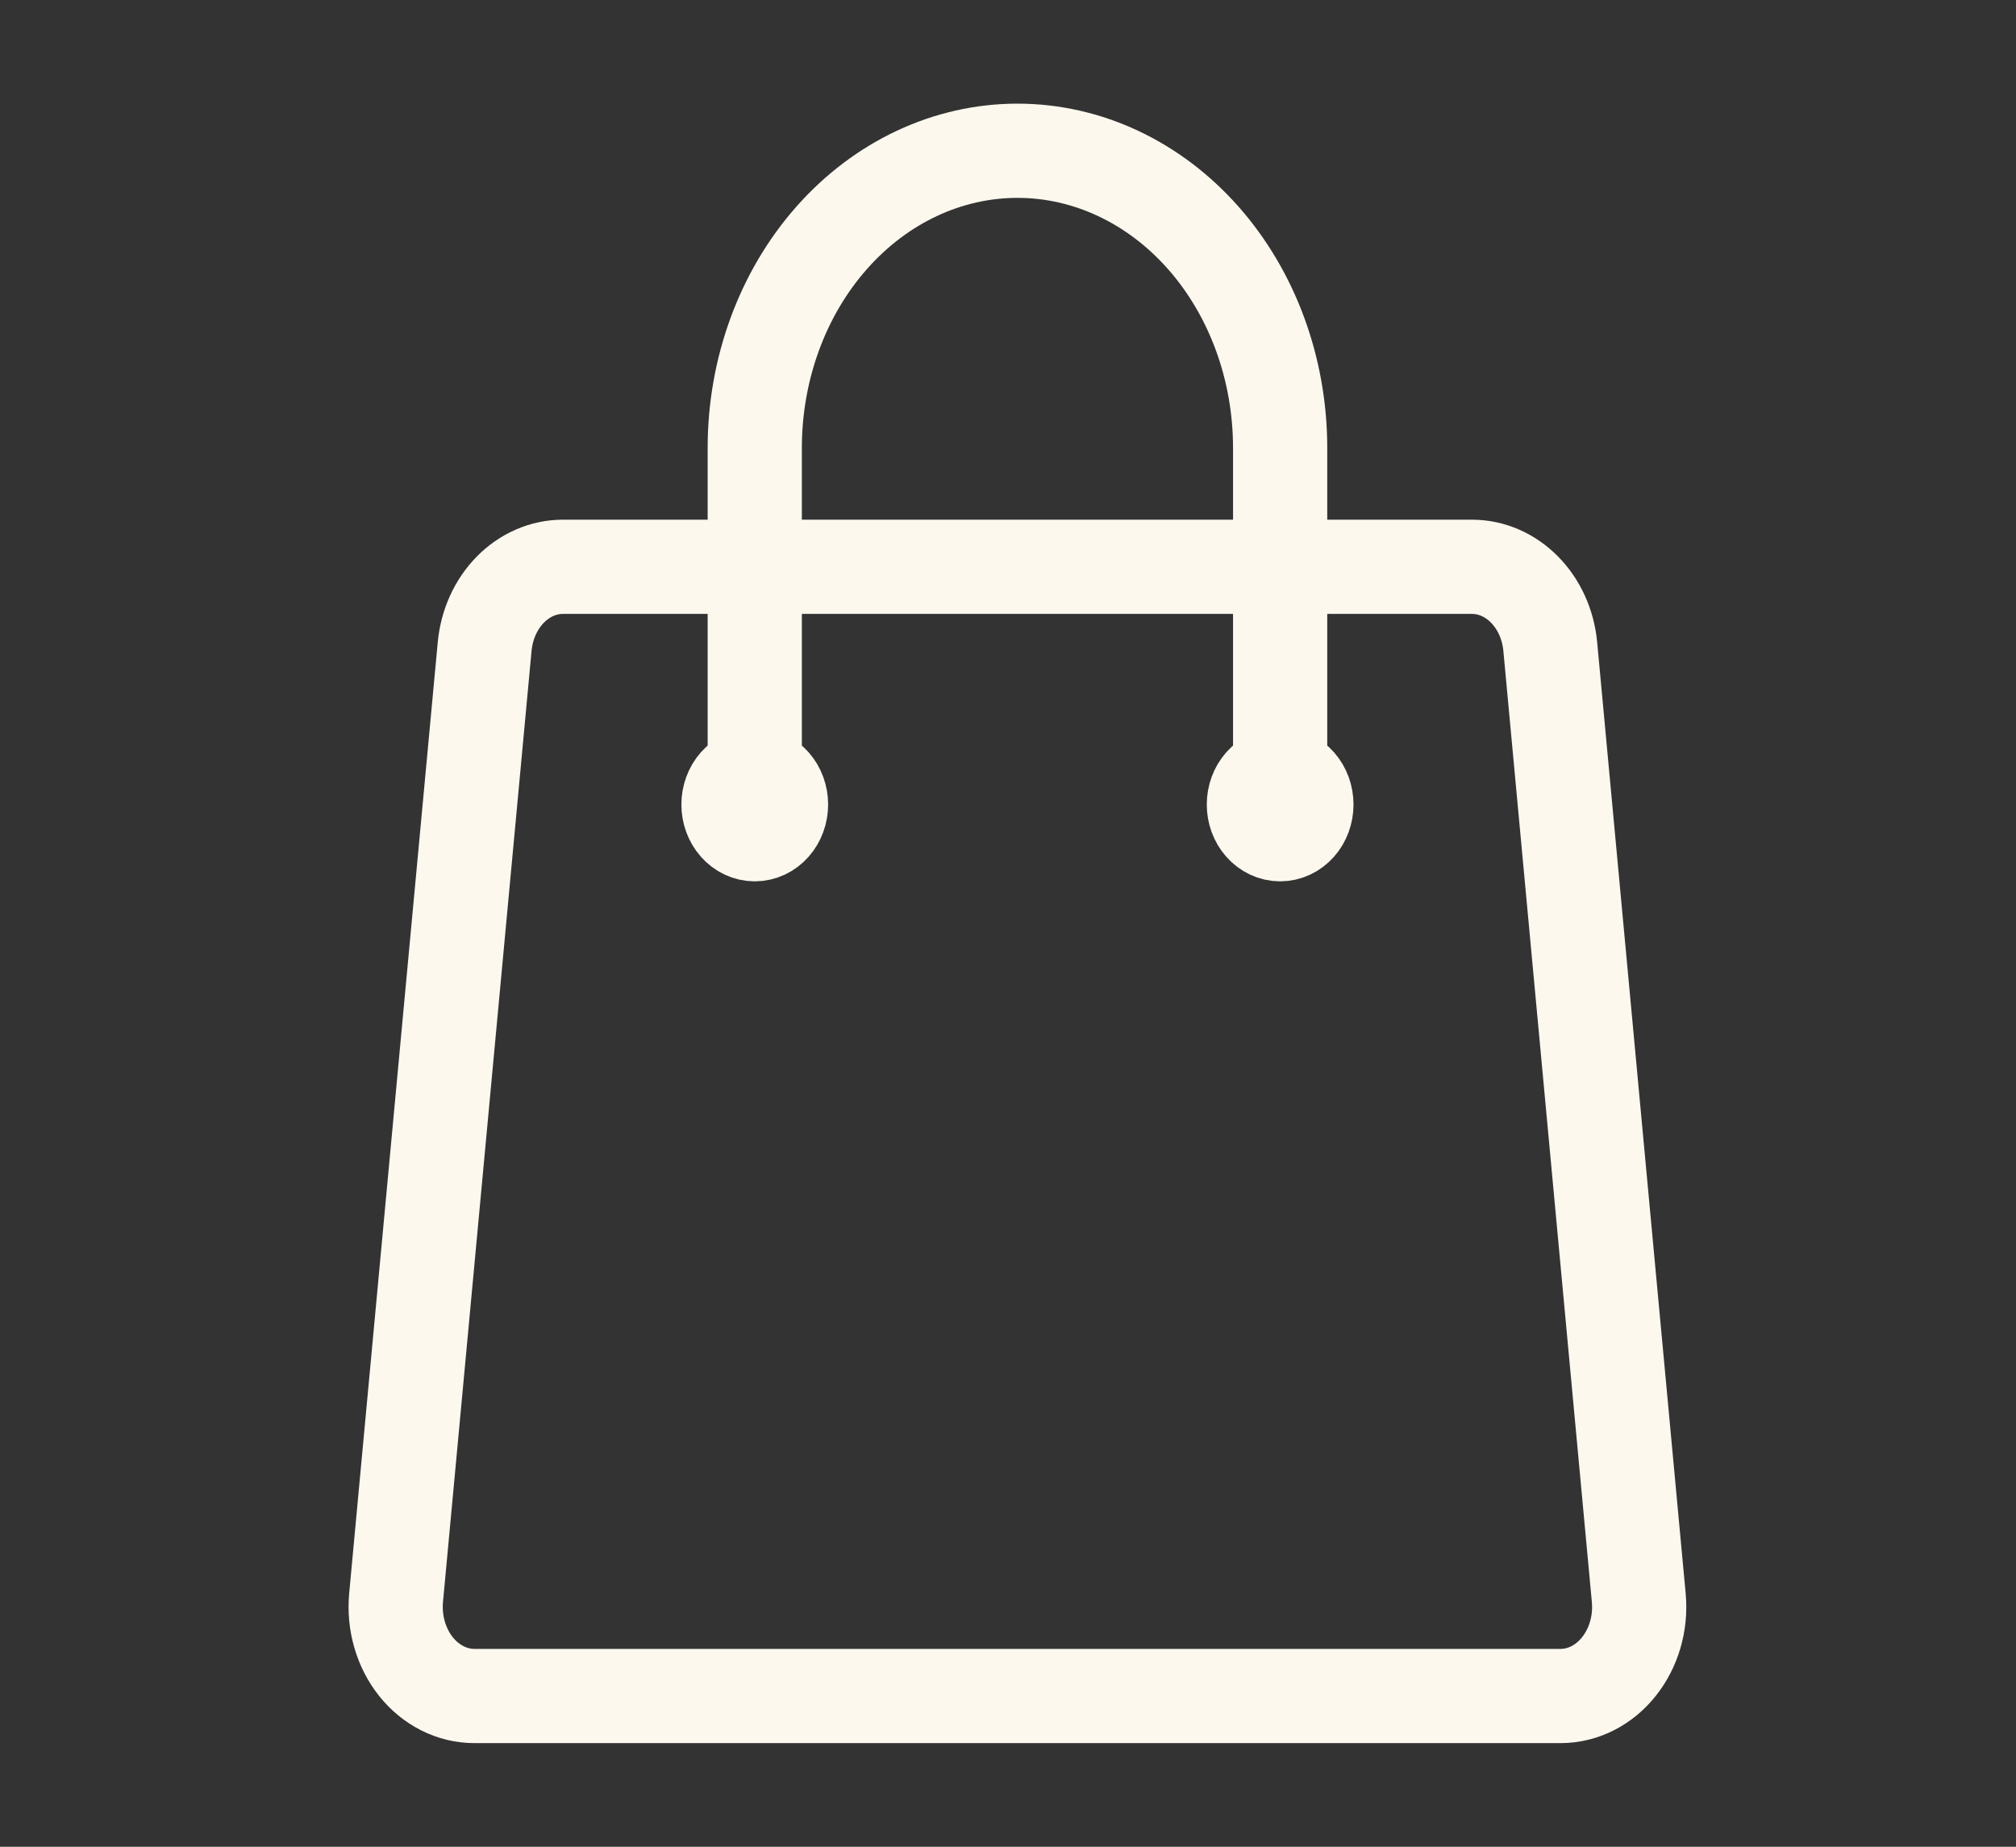 <svg width="107" height="98" viewBox="0 0 107 98" fill="none" xmlns="http://www.w3.org/2000/svg">
<rect x="0" y="0" width="107" height="98" fill="#333333" stroke="none"/>
<path d="M67.944 42.692V23.769C67.944 19.587 66.475 15.576 63.86 12.619C61.246 9.661 57.699 8 54.002 8C50.304 8 46.758 9.661 44.143 12.619C41.528 15.576 40.059 19.587 40.059 23.769V42.692M82.281 34.312L86.977 84.773C87.237 87.569 85.303 90 82.816 90H25.187C24.601 90.001 24.02 89.862 23.484 89.592C22.948 89.323 22.468 88.929 22.075 88.436C21.683 87.943 21.386 87.362 21.205 86.731C21.023 86.1 20.962 85.433 21.023 84.773L25.723 34.312C25.831 33.149 26.316 32.073 27.084 31.291C27.853 30.509 28.849 30.077 29.883 30.077H78.12C80.262 30.077 82.058 31.906 82.281 34.312ZM41.453 42.692C41.453 43.111 41.306 43.512 41.045 43.807C40.784 44.103 40.429 44.269 40.059 44.269C39.689 44.269 39.335 44.103 39.073 43.807C38.812 43.512 38.665 43.111 38.665 42.692C38.665 42.274 38.812 41.873 39.073 41.577C39.335 41.282 39.689 41.115 40.059 41.115C40.429 41.115 40.784 41.282 41.045 41.577C41.306 41.873 41.453 42.274 41.453 42.692ZM69.338 42.692C69.338 43.111 69.192 43.512 68.93 43.807C68.668 44.103 68.314 44.269 67.944 44.269C67.574 44.269 67.22 44.103 66.958 43.807C66.697 43.512 66.55 43.111 66.55 42.692C66.55 42.274 66.697 41.873 66.958 41.577C67.22 41.282 67.574 41.115 67.944 41.115C68.314 41.115 68.668 41.282 68.93 41.577C69.192 41.873 69.338 42.274 69.338 42.692Z" stroke="#FCF8EE" stroke-width="5" stroke-linecap="round" stroke-linejoin="round"/>
</svg>
